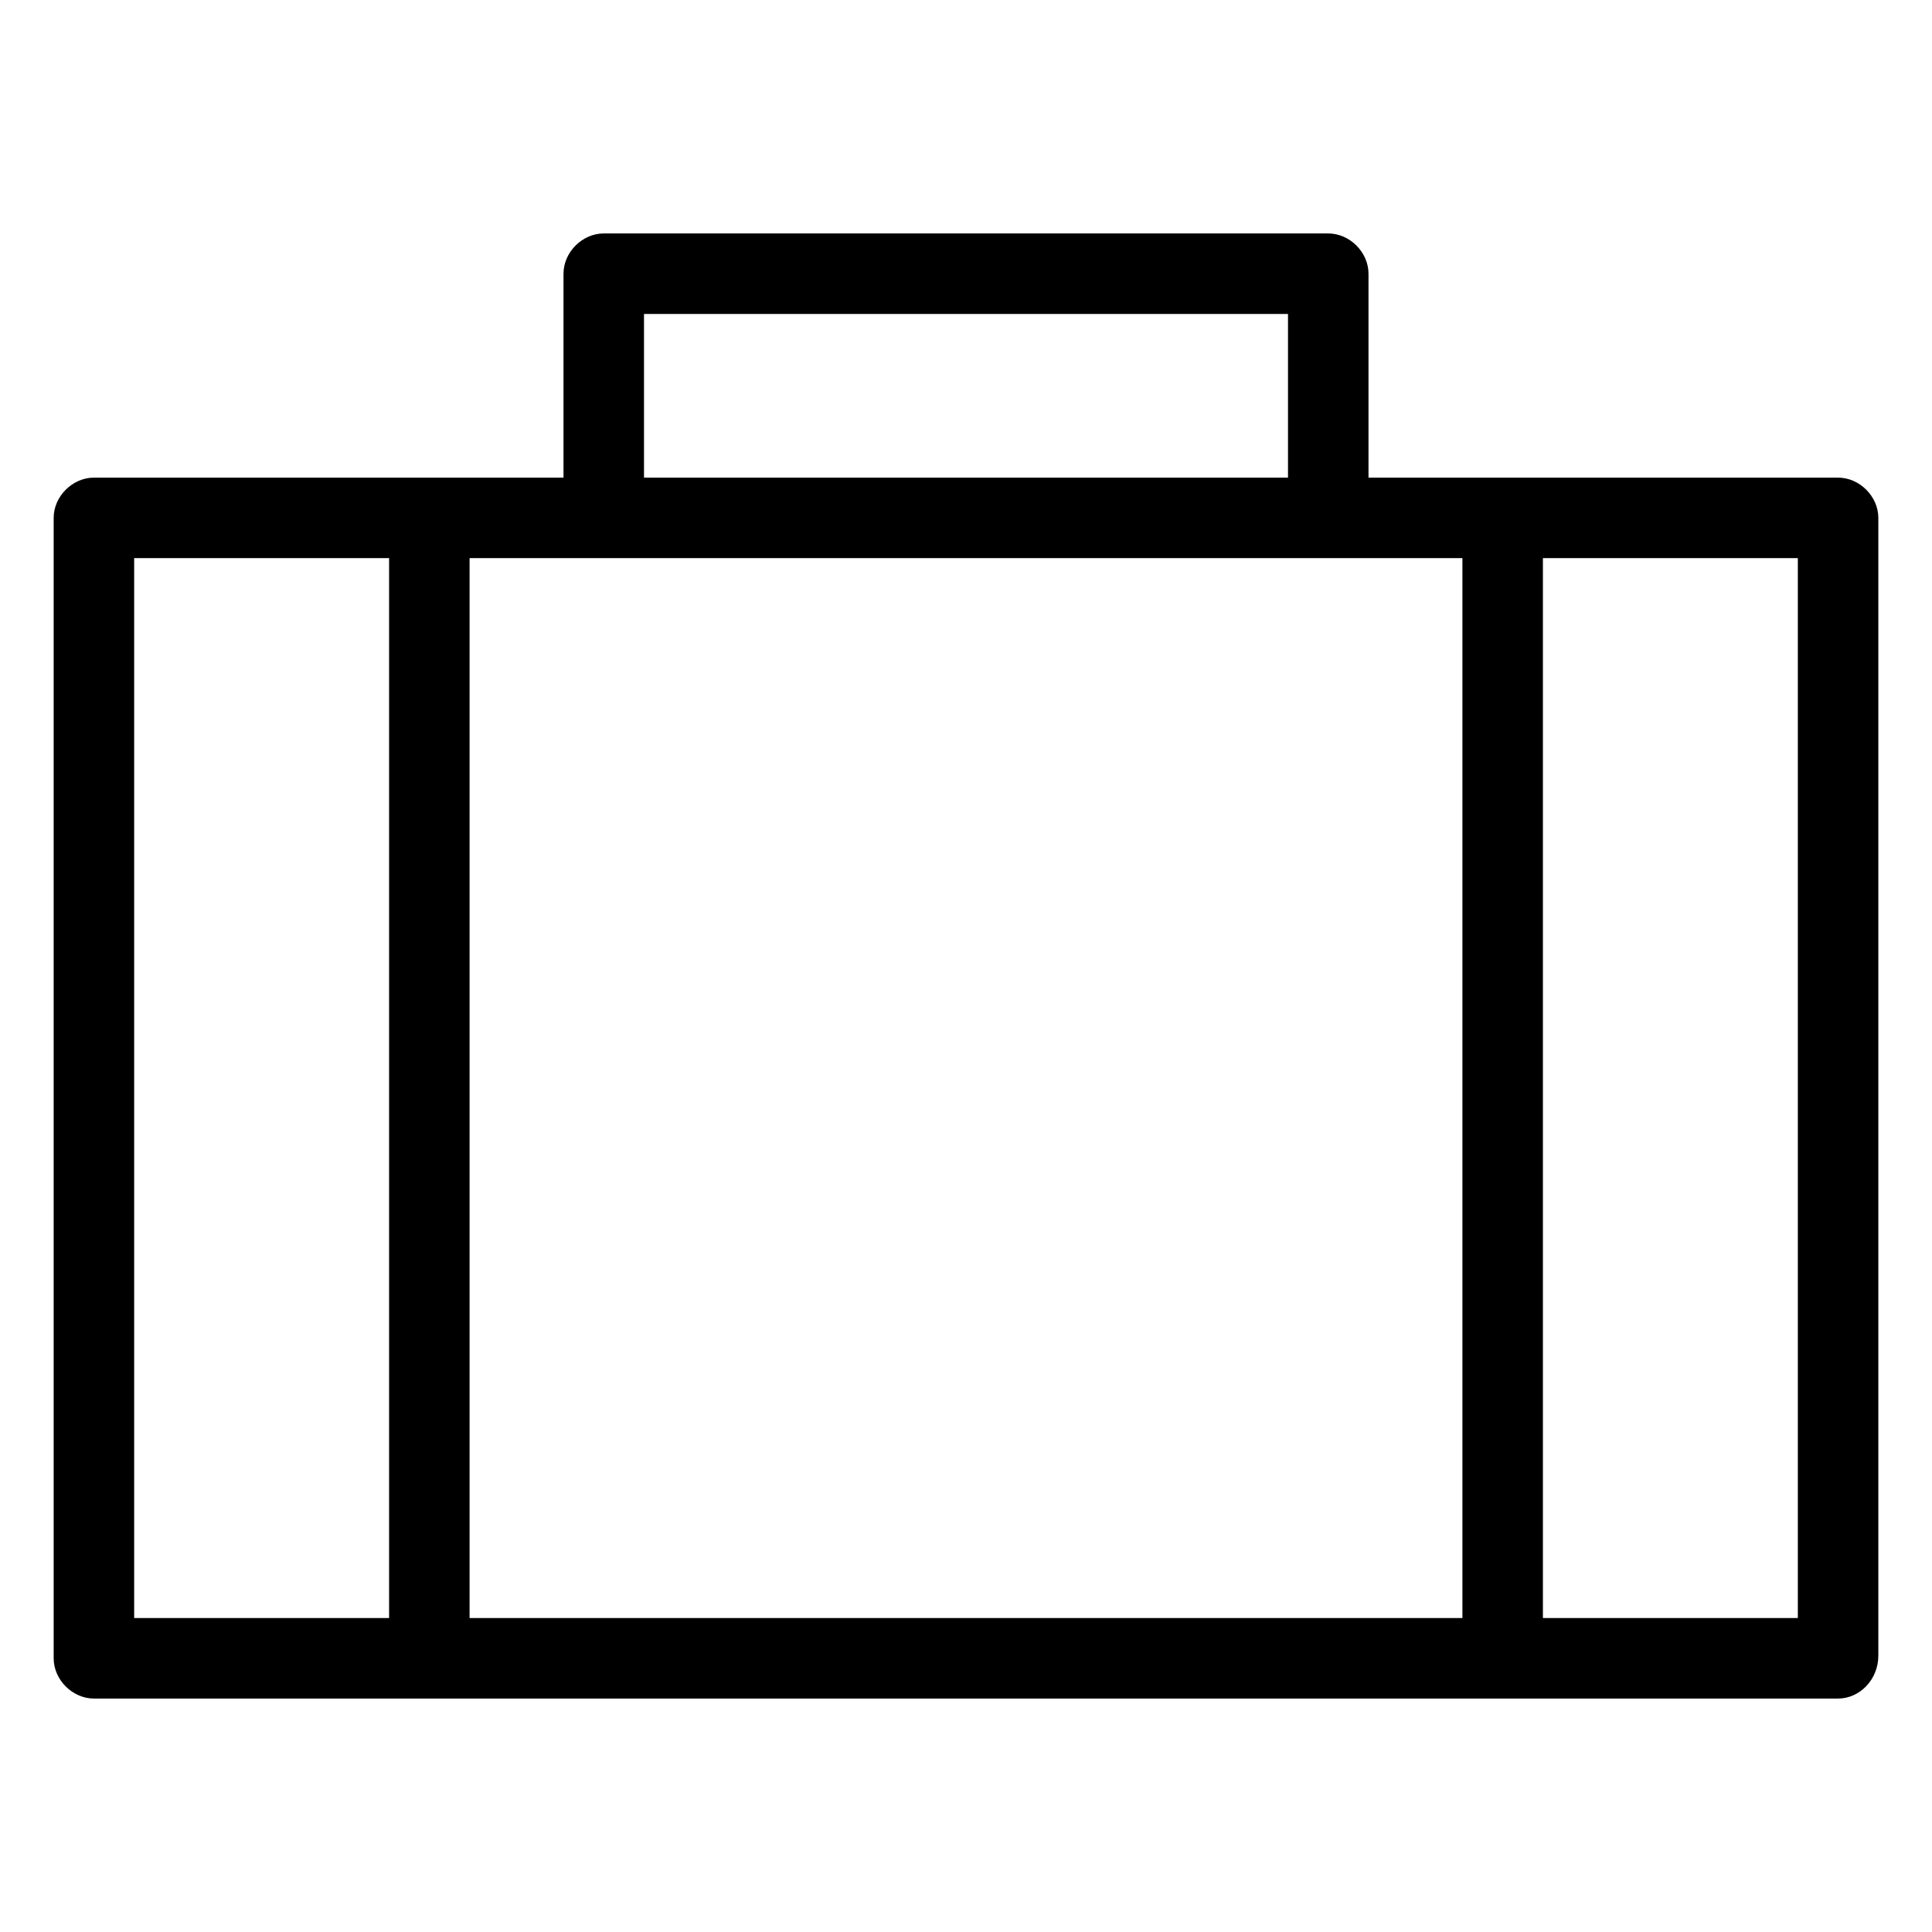 <?xml version="1.0" encoding="utf-8"?>
<!-- Generator: Adobe Illustrator 19.1.0, SVG Export Plug-In . SVG Version: 6.00 Build 0)  -->
<svg version="1.1" id="Layer_1" xmlns="http://www.w3.org/2000/svg"  x="0px" y="0px"
	 width="72px" height="72px" viewBox="0 0 72 72" enable-background="new 0 0 72 72" xml:space="preserve">
<g>
	<path d="M68.5,63.3h-65c-0.8,0-1.5-0.7-1.5-1.5V19.3c0-0.8,0.7-1.5,1.5-1.5H21v-7.6c0-0.8,0.7-1.5,1.5-1.5h27
		c0.8,0,1.5,0.7,1.5,1.5v7.6h17.5c0.8,0,1.5,0.7,1.5,1.5v42.4C70,62.6,69.3,63.3,68.5,63.3z M57.5,60.3H67V20.8h-9.5V60.3z
		 M17.5,60.3h37V20.8h-37V60.3z M5,60.3h9.5V20.8H5V60.3z M24,17.8h24v-6.1H24V17.8z"/>
</g>
</svg>
